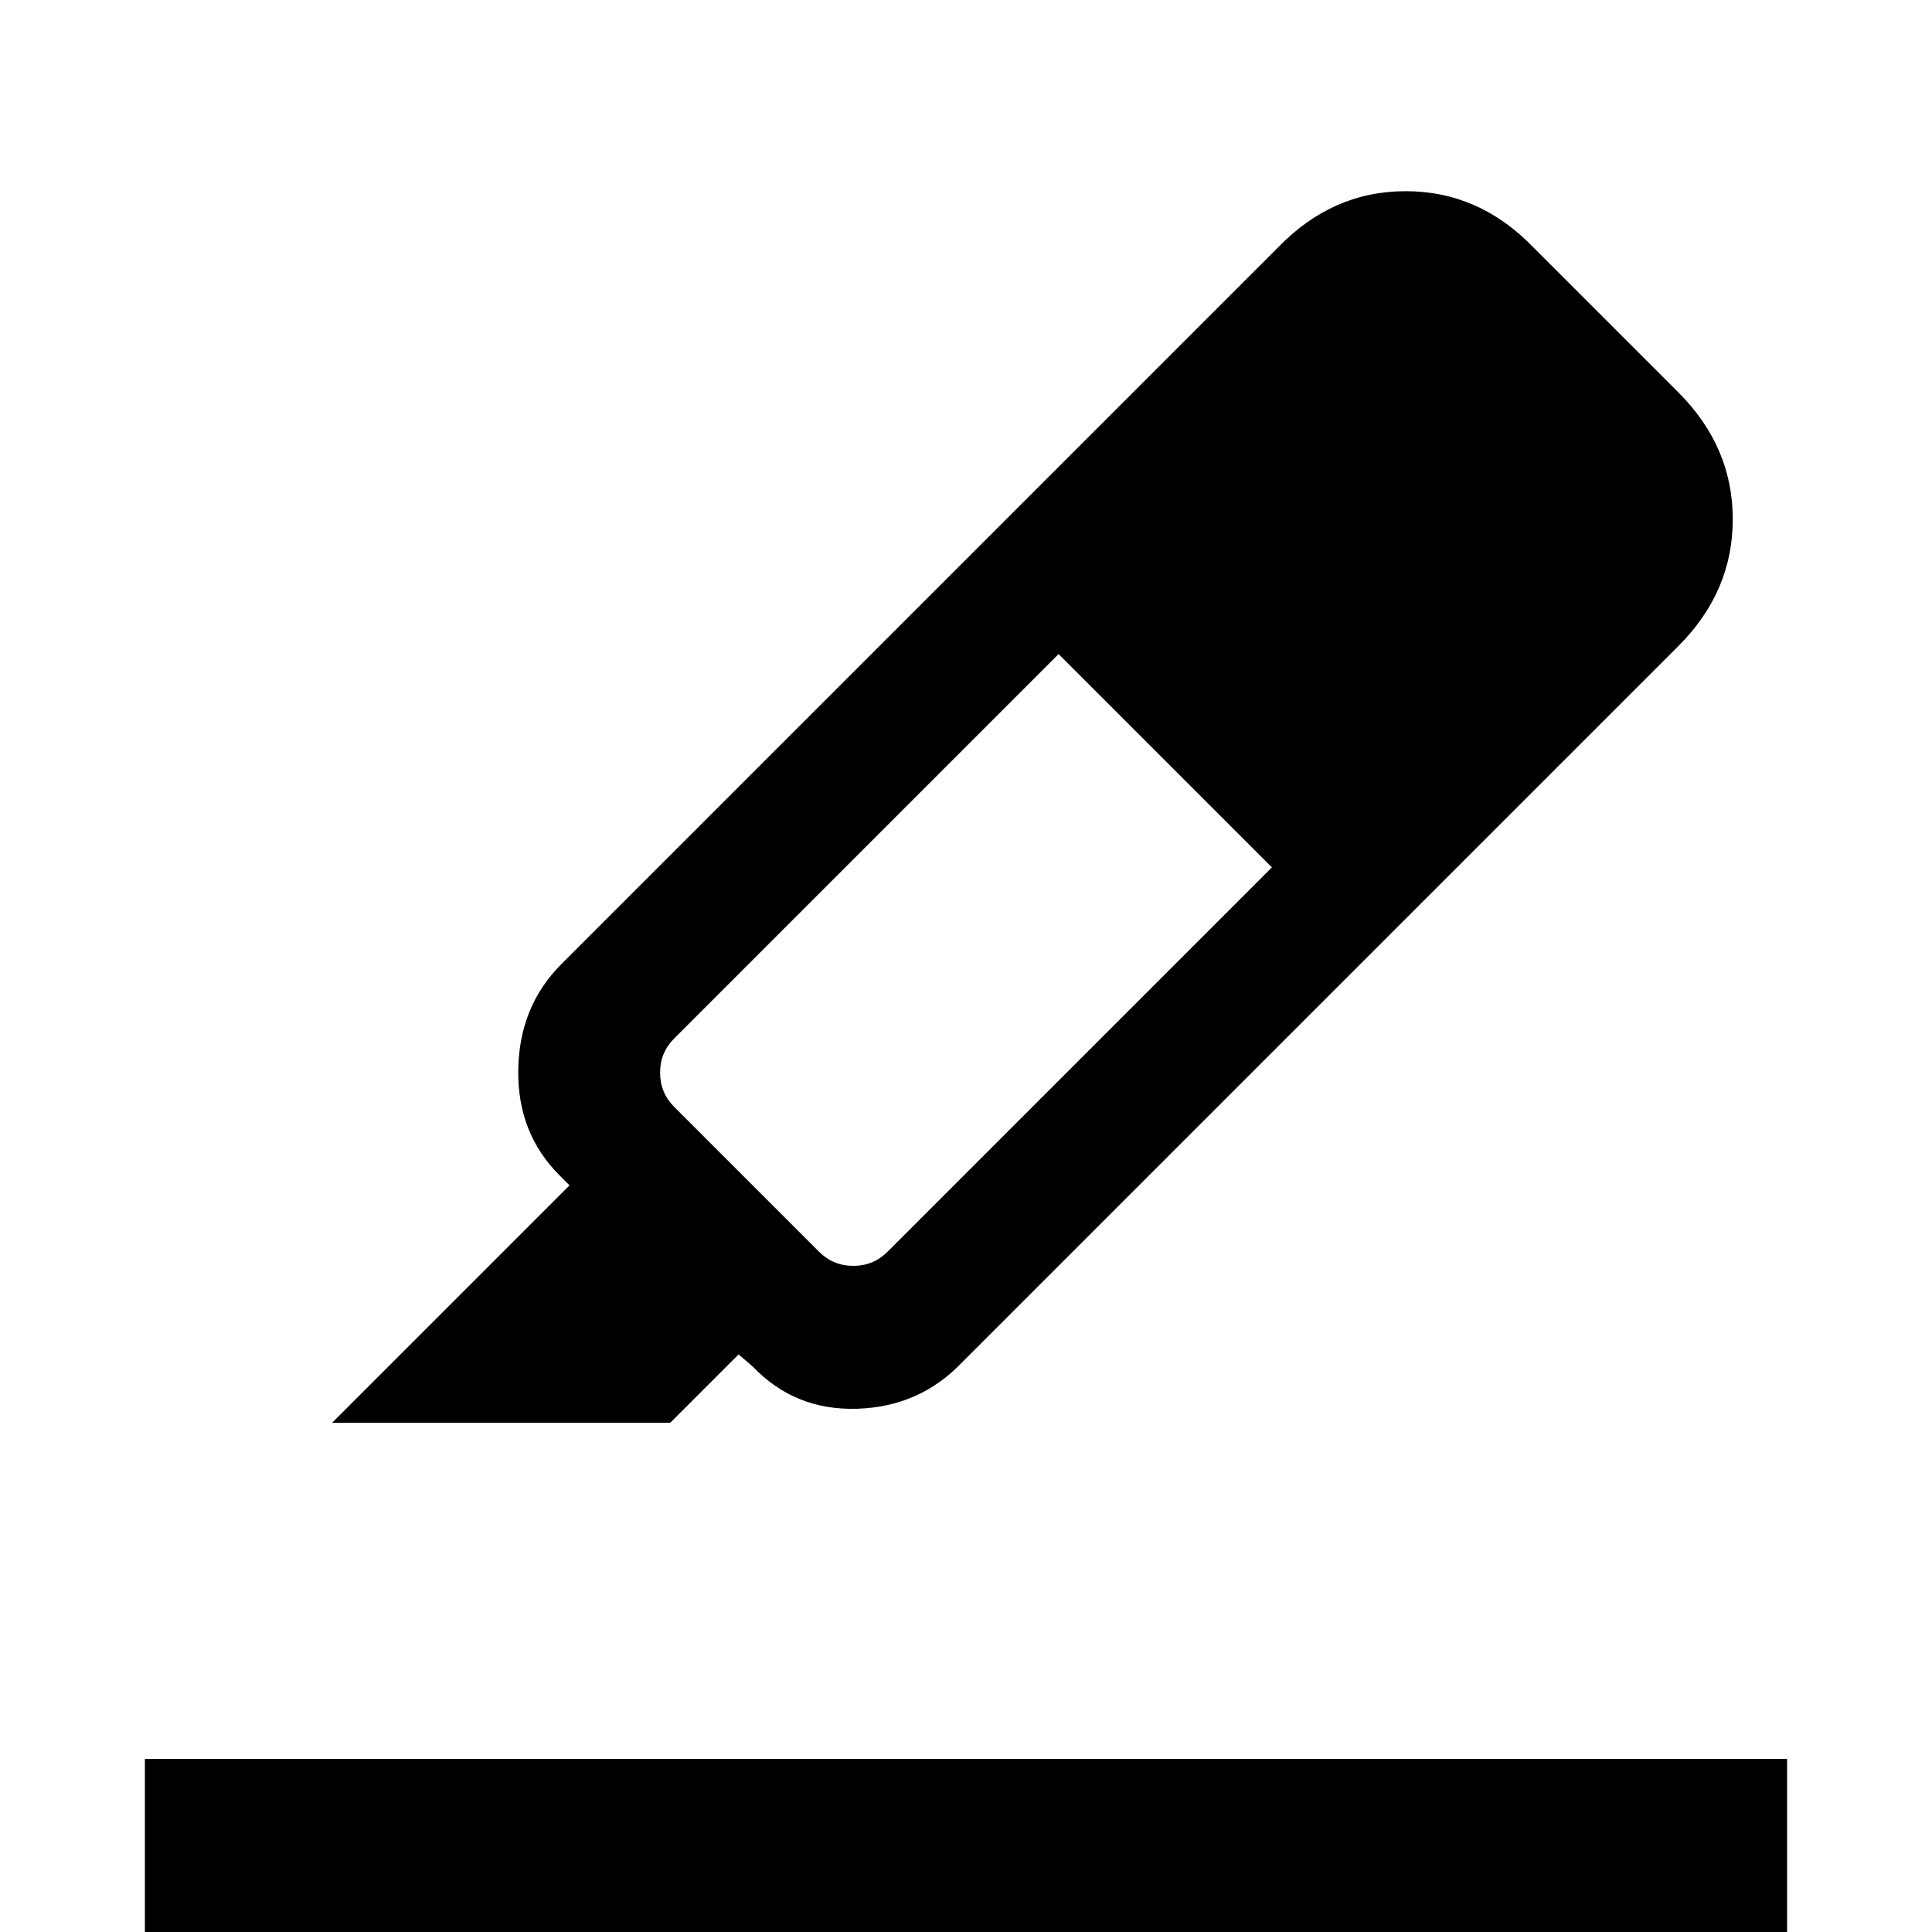 <svg xmlns="http://www.w3.org/2000/svg" height="24" width="24"><path d="m4.125 17.675 2.95-2.95-.125-.125q-.525-.525-.512-1.313.012-.787.537-1.312l8.9-8.9q.675-.7 1.587-.7.913 0 1.588.7l1.8 1.8q.675.675.675 1.575 0 .9-.675 1.575l-8.9 8.9q-.525.55-1.3.575-.775.025-1.3-.525l-.175-.15-.85.85ZM14.45 9.5Zm1.35 1.275-2.65-2.65L8.375 12.9q-.175.175-.175.425t.175.425l1.8 1.8q.175.175.425.175t.425-.175ZM1.8 25.15v-3.3h20.4v3.3Z"/></svg>